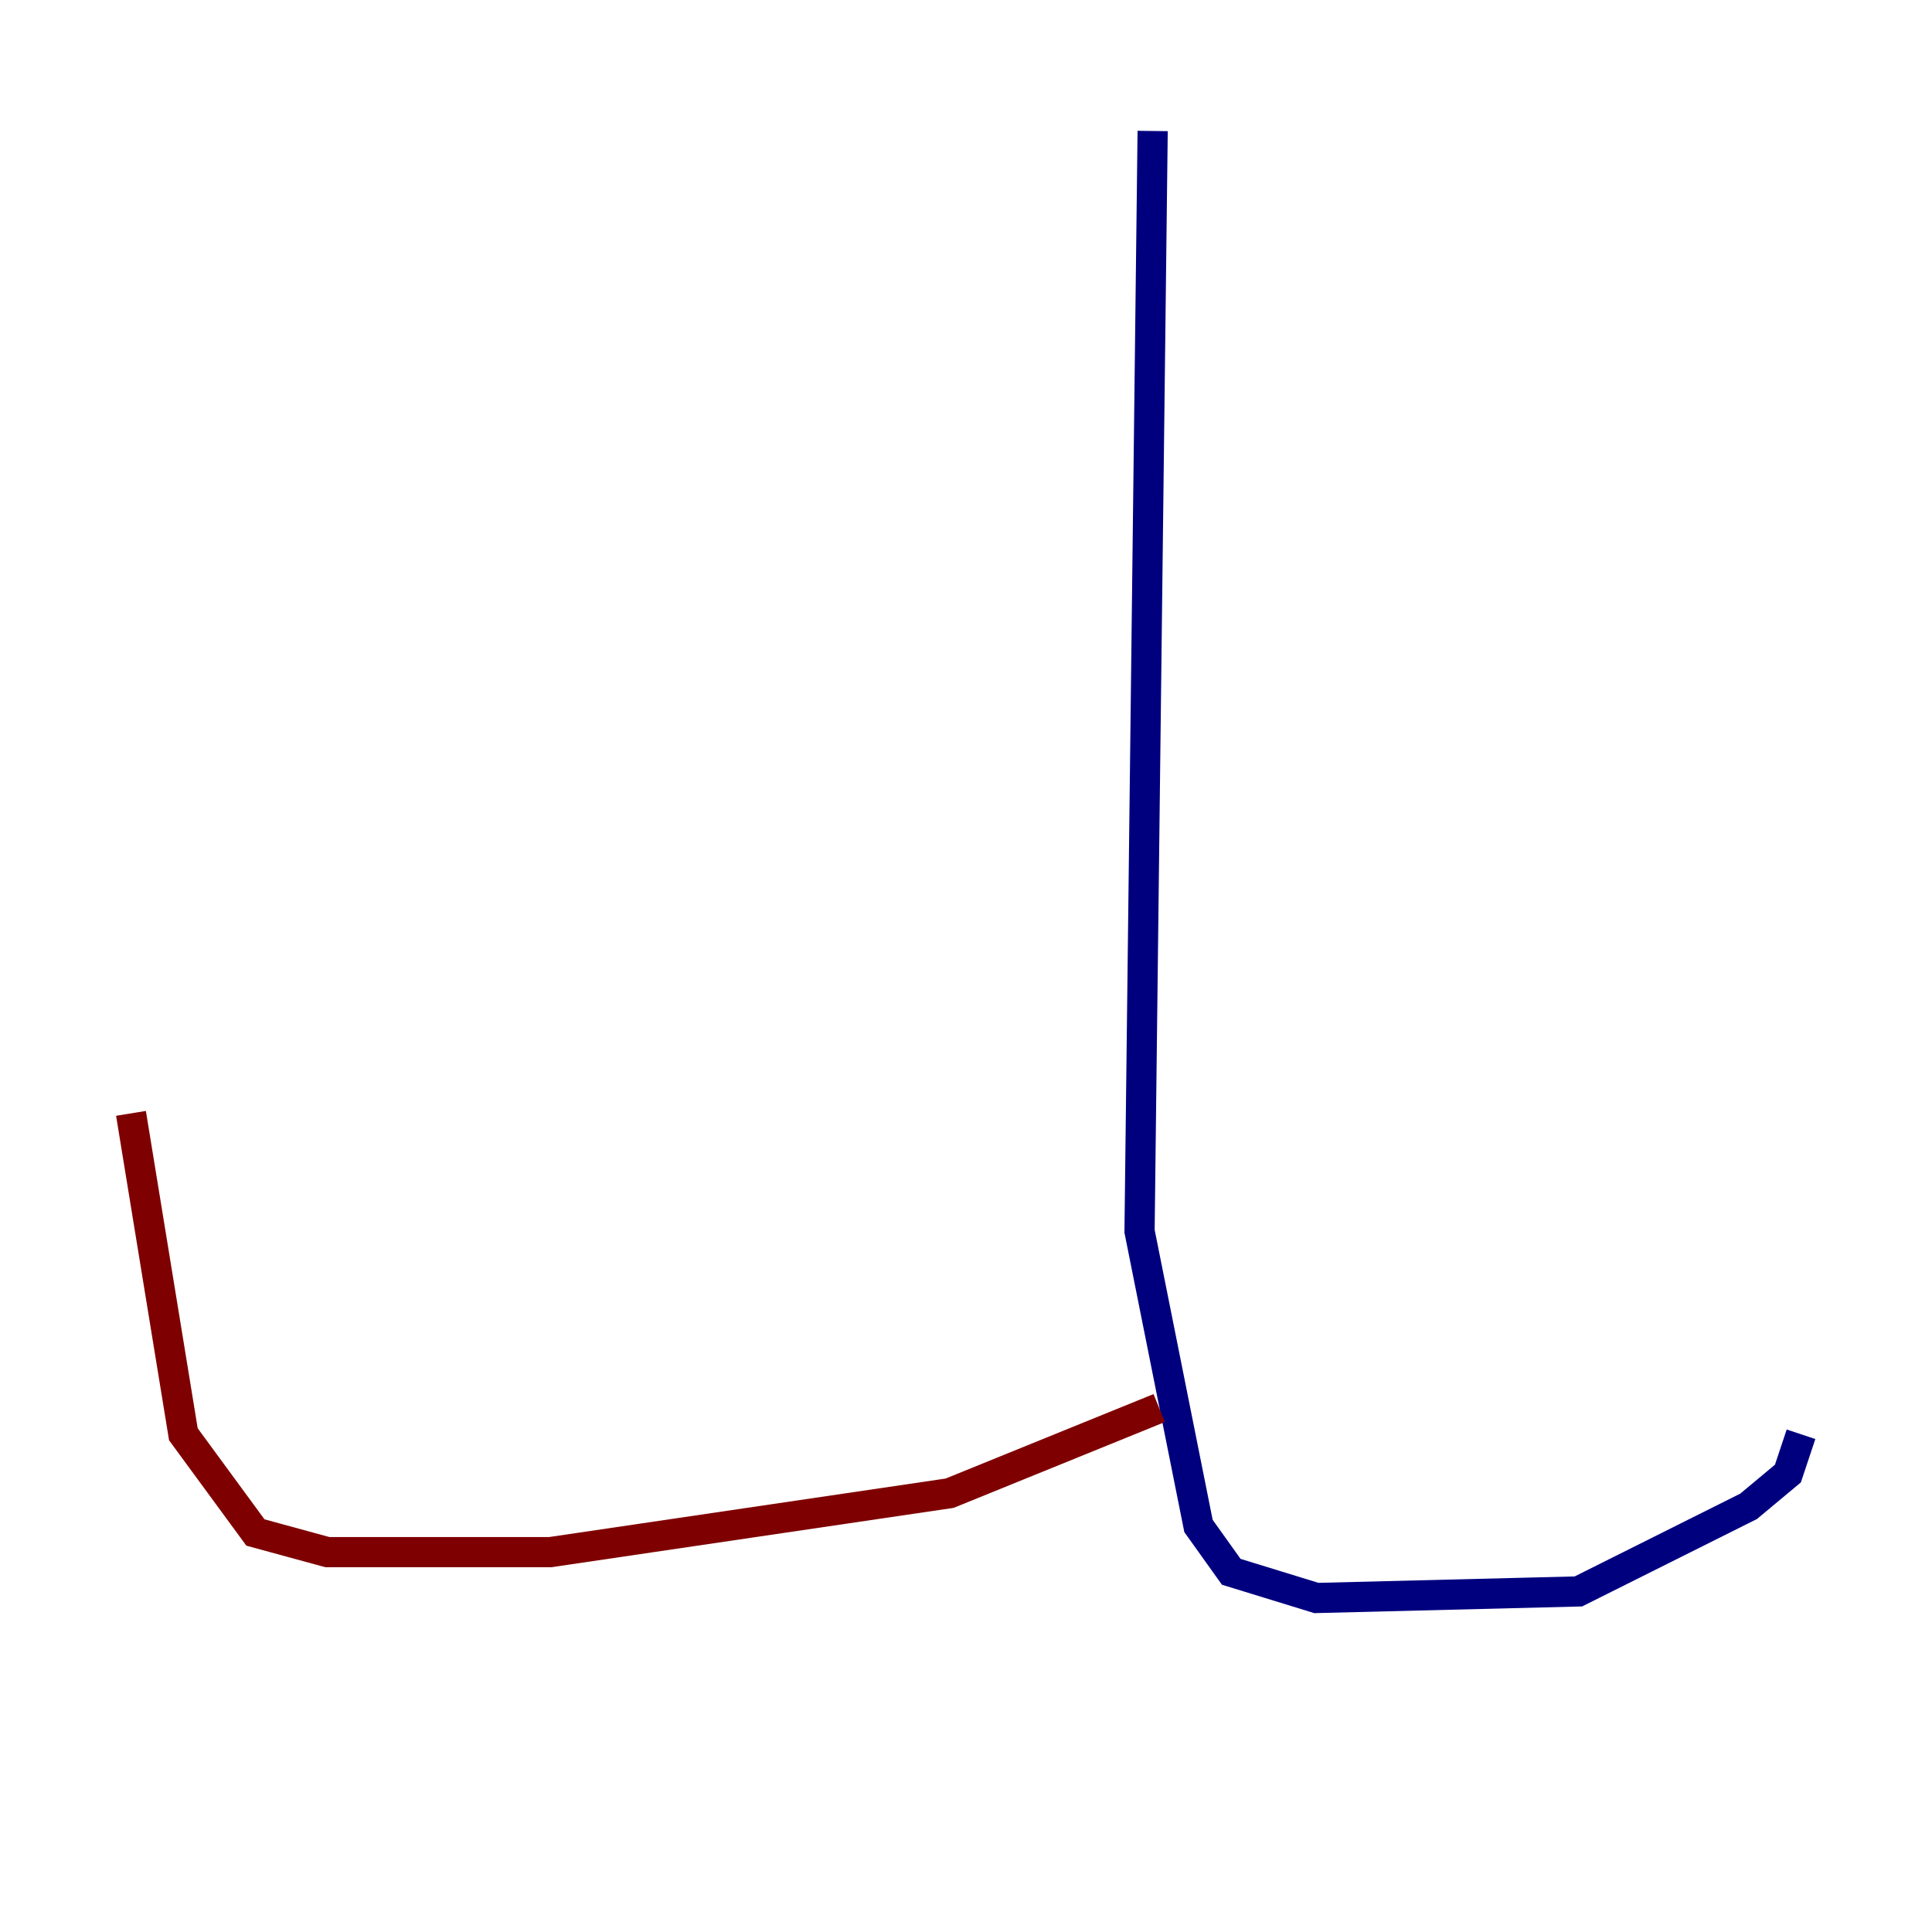 <?xml version="1.0" encoding="utf-8" ?>
<svg baseProfile="tiny" height="128" version="1.2" viewBox="0,0,128,128" width="128" xmlns="http://www.w3.org/2000/svg" xmlns:ev="http://www.w3.org/2001/xml-events" xmlns:xlink="http://www.w3.org/1999/xlink"><defs /><polyline fill="none" points="76.366,8.678 75.498,81.573 79.403,101.098 81.573,104.136 87.214,105.871 104.57,105.437 115.851,99.797 118.454,97.627 119.322,95.024" stroke="#00007f" stroke-width="2" /><polyline fill="none" points="76.8,93.288 62.915,98.929 36.447,102.834 21.695,102.834 16.922,101.532 12.149,95.024 8.678,73.763" stroke="#7f0000" stroke-width="2" /></svg>